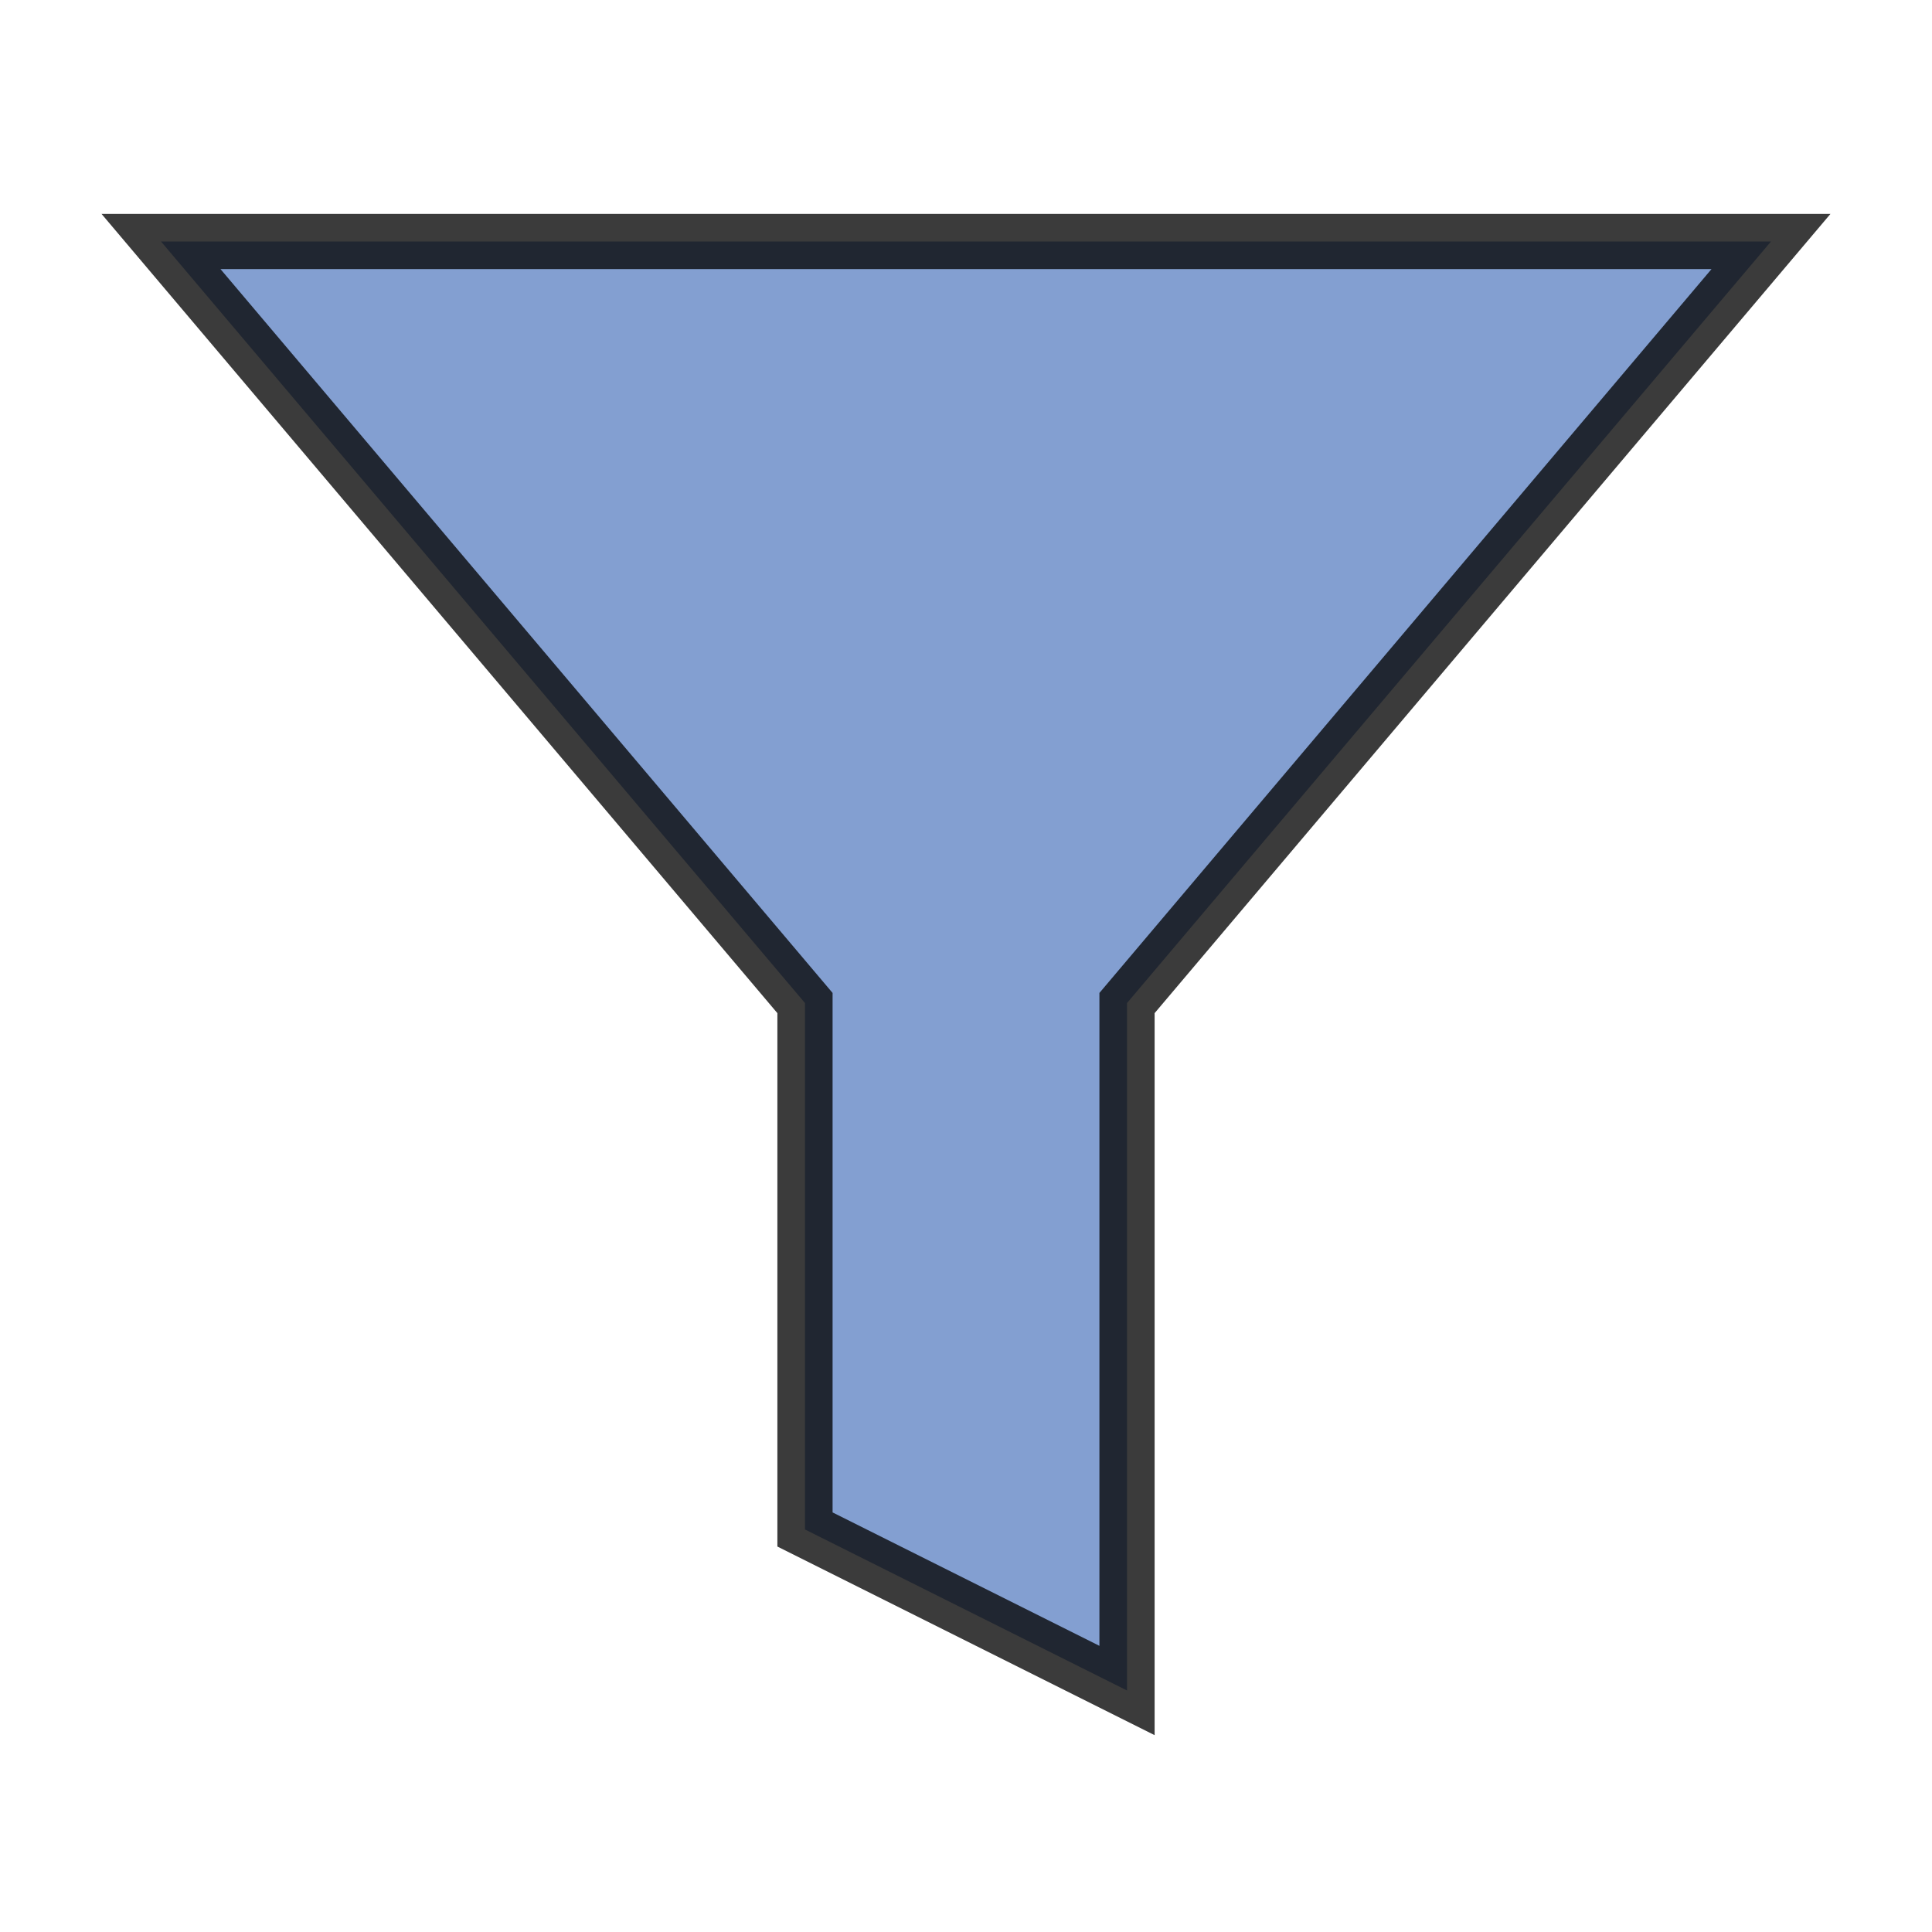 <svg width="35" height="35" viewBox="0 0 35 35" fill="none" xmlns="http://www.w3.org/2000/svg">
<path d="M32.083 4.375H2.917L14.583 18.171V27.708L20.417 30.625V18.171L32.083 4.375Z" fill="#839FD1" stroke="#040404" stroke-opacity="0.78" strokeWidth="2" strokeLinecap="round" strokeLinejoin="round"/>
</svg>
